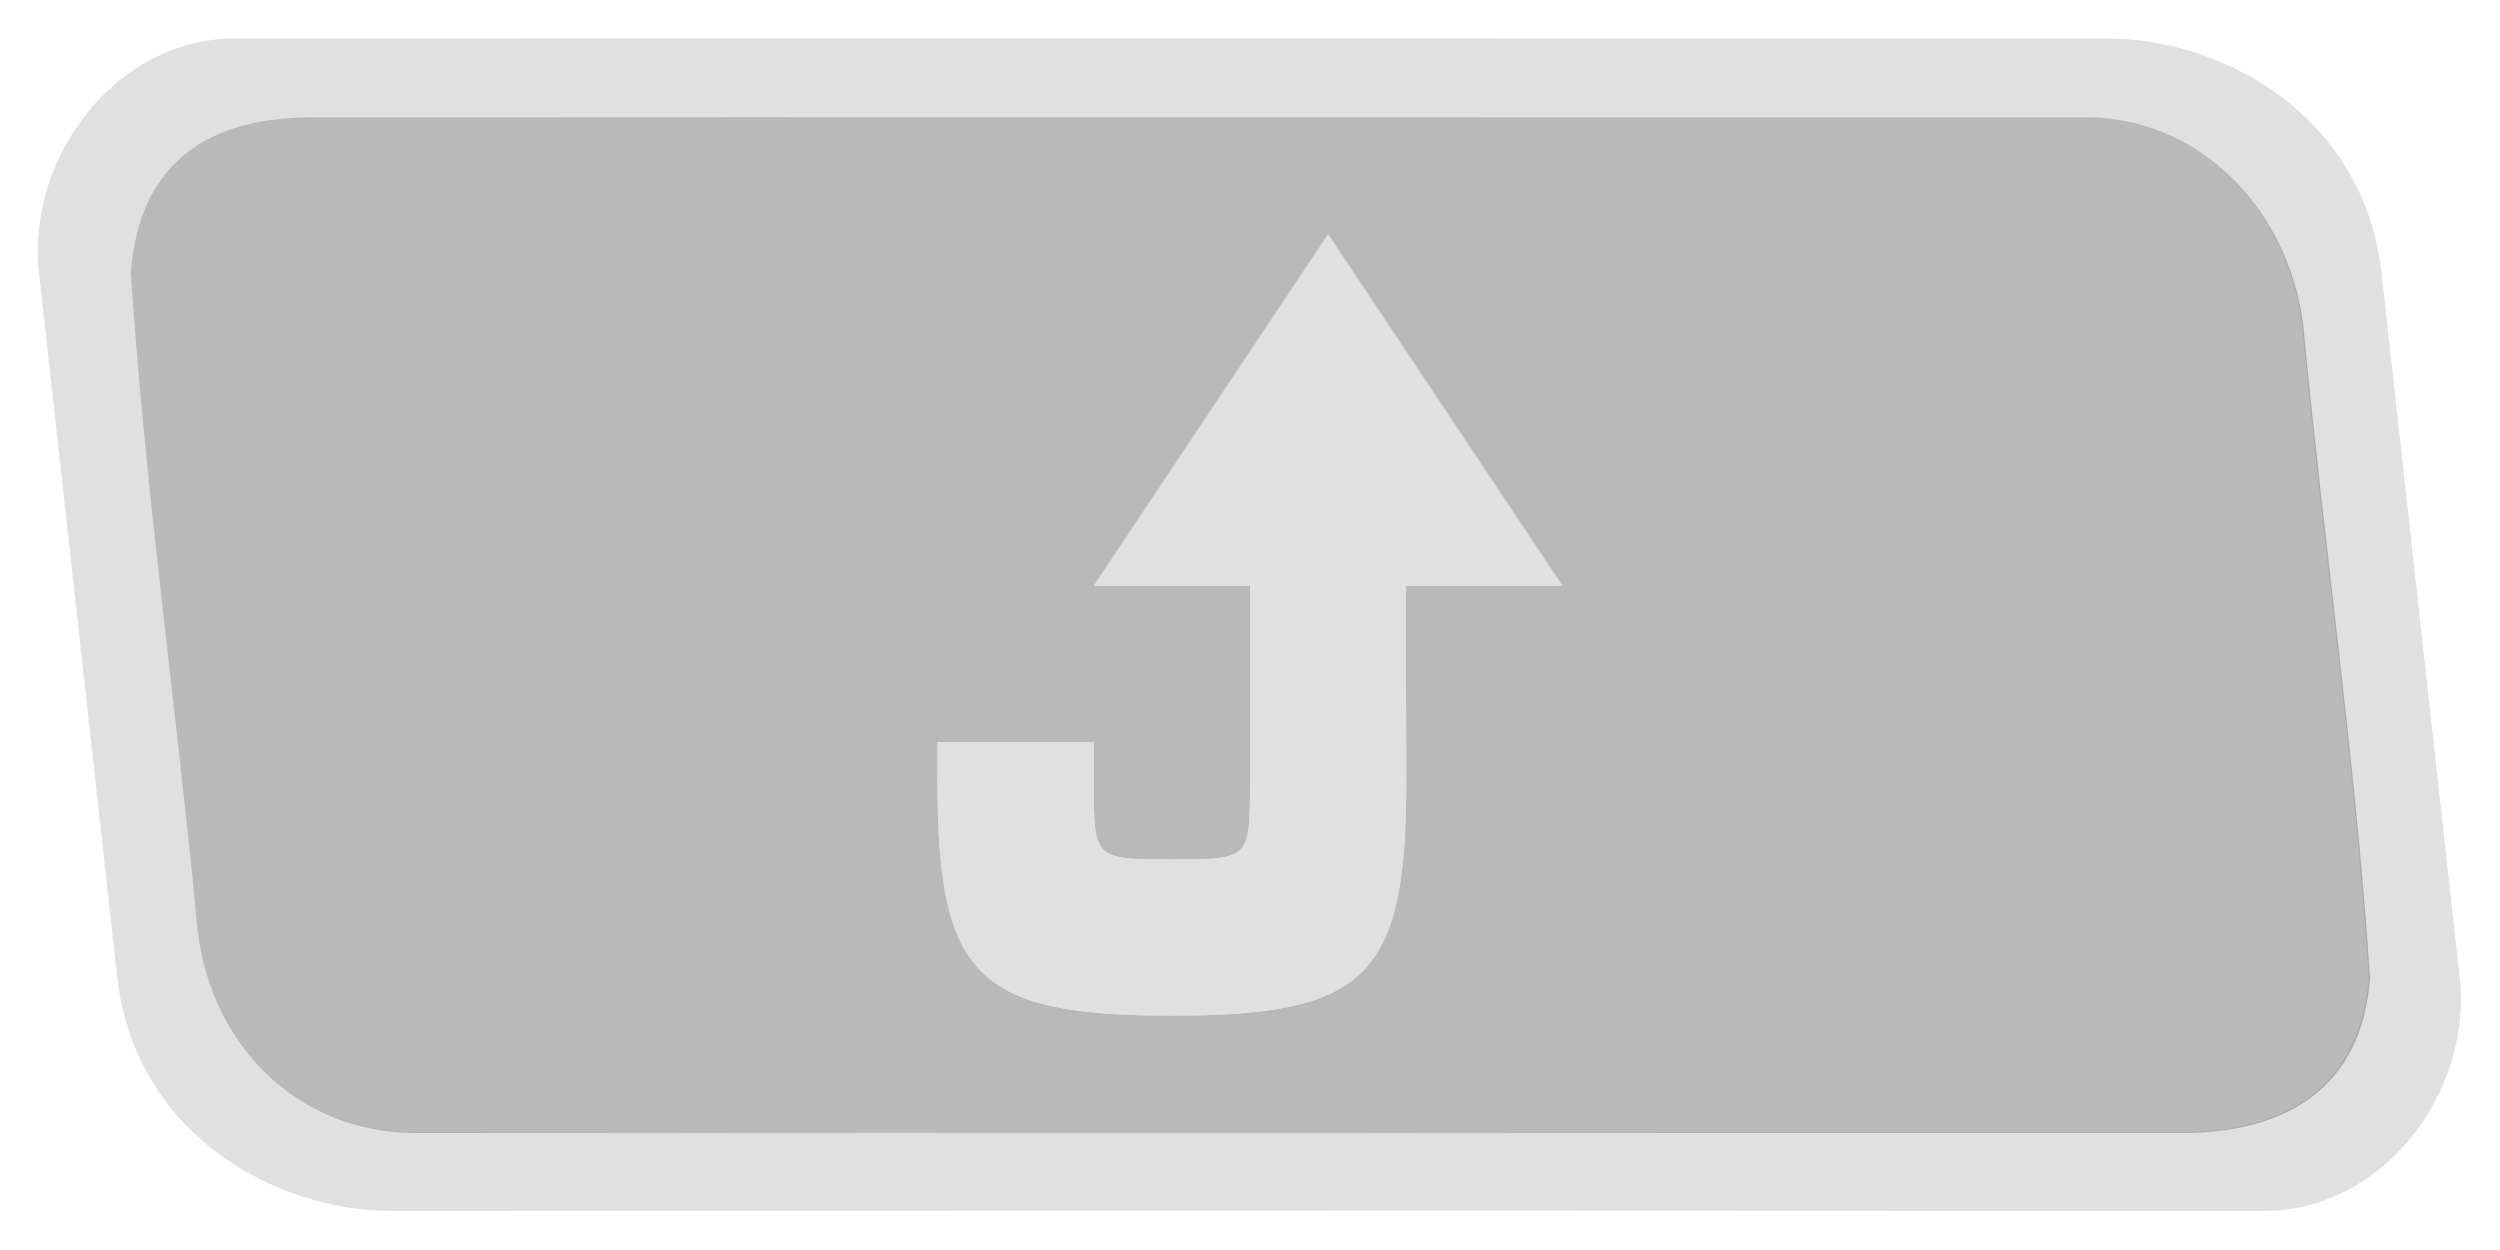 <?xml version="1.0" encoding="UTF-8" standalone="no"?>
<!-- Created with Inkscape (http://www.inkscape.org/) -->

<svg
   xmlns:dc="http://purl.org/dc/elements/1.1/"
   xmlns:cc="http://creativecommons.org/ns#"
   xmlns:rdf="http://www.w3.org/1999/02/22-rdf-syntax-ns#"
   xmlns:svg="http://www.w3.org/2000/svg"
   xmlns="http://www.w3.org/2000/svg"
   xmlns:xlink="http://www.w3.org/1999/xlink"
   xmlns:sodipodi="http://sodipodi.sourceforge.net/DTD/sodipodi-0.dtd"
   xmlns:inkscape="http://www.inkscape.org/namespaces/inkscape"
   width="256"
   height="128"
   viewBox="0 0 256 128"
   id="svg4157"
   version="1.1"
   inkscape:version="0.91 r13725"
   sodipodi:docname="act_jump_wide_flip.svg"
   inkscape:export-filename="D:\downloads\Buttons\sources\act_jump_wide_flip.png"
   inkscape:export-xdpi="90"
   inkscape:export-ydpi="90">
  <defs
     id="defs4159">
    <filter
       style="color-interpolation-filters:sRGB;"
       inkscape:label="Blur"
       id="filter4160">
      <feGaussianBlur
         stdDeviation="1 1"
         result="blur"
         id="feGaussianBlur4162" />
    </filter>
    <filter
       style="color-interpolation-filters:sRGB;"
       inkscape:label="Blur"
       id="filter4179">
      <feGaussianBlur
         stdDeviation="1 1"
         result="blur"
         id="feGaussianBlur4181" />
    </filter>
  </defs>
  <sodipodi:namedview
     id="base"
     pagecolor="#7ebda3"
     bordercolor="#666666"
     borderopacity="1.0"
     inkscape:pageopacity="0"
     inkscape:pageshadow="2"
     inkscape:zoom="2.0000001"
     inkscape:cx="76.250022"
     inkscape:cy="51.260707"
     inkscape:document-units="px"
     inkscape:current-layer="layer1"
     showgrid="true"
     units="px"
     inkscape:window-width="1600"
     inkscape:window-height="843"
     inkscape:window-x="-9"
     inkscape:window-y="23"
     inkscape:window-maximized="1"
     inkscape:object-nodes="true"
     inkscape:object-paths="true"
     inkscape:snap-intersection-paths="false"
     inkscape:snap-bbox="true"
     inkscape:snap-smooth-nodes="true"
     inkscape:snap-global="true"
     inkscape:snap-nodes="true">
    <inkscape:grid
       type="xygrid"
       id="grid3336"
       empspacing="4"
       dotted="false"
       color="#ffffff"
       opacity="1"
       empcolor="#0000e6"
       empopacity="0.251" />
  </sodipodi:namedview>
  <g
     inkscape:label="Layer 1"
     inkscape:groupmode="layer"
     id="layer1"
     transform="translate(0,-924.362)">
    <g
       id="g4183">
      <path
         sodipodi:nodetypes="csssccssccccccccccc"
         inkscape:connector-curvature="0"
         id="path3349-0-5"
         d="m 215.783,928.307 c 11.988,0 26.195,7.999 27.971,23.996 l 7.992,71.989 c 1.332,11.998 -7.992,23.996 -19.98,23.996 l -35.963,0 c -51.191,-0.082 -106.113,0.015 -155.84,0 -11.988,0 -26.195,-7.94 -27.971,-23.937 L 4,952.362 c -1.332,-11.998 7.992,-24.055 19.98,-24.055 67.52,-0.037 128.702,-10e-6 191.804,0 z m -183.812,7.999 c -12.548,-0.039 -18.014,6.279 -18.696,15.943 1.435,21.873 4.629,44.198 6.708,66.045 0.999,12.998 10.384,21.853 22.073,21.996 63.839,-0.059 121.875,-4e-4 181.254,0.021 12.548,-0.019 18.574,-6.24 19.256,-15.904 -1.435,-21.873 -4.629,-43.676 -6.708,-65.522 -0.999,-12.581 -10.384,-22.436 -22.073,-22.579 -59.843,-10e-4 -128.429,-0.039 -181.814,0 z"
         style="opacity:1;fill:#e0e0e0;fill-opacity:1;filter:url(#filter4179)" />
      <path
         inkscape:connector-curvature="0"
         id="path3349-5-8"
         d="m 212.586,932.362 c 11.561,0 25.262,7.467 26.975,22.4 l 7.707,67.2 c 1.285,11.2 -7.707,22.4 -19.268,22.4 l -61.657,0 c -0.717,0 -1.443,-0.03 -2.173,-0.088 -0.554,0.052 -1.113,0.088 -1.68,0.088 l -61.657,0 -57.803,0 c -11.561,0 -25.262,-7.467 -26.975,-22.4 L 8.348,954.762 c -1.285,-11.2 7.707,-22.4 19.268,-22.4 l 57.803,0 61.657,0 c 0.718,0 1.443,0.03 2.173,0.087 0.554,-0.053 1.113,-0.087 1.68,-0.087 l 61.657,0 z"
         style="opacity:0.25;fill:#e0e0e0;fill-opacity:1" />
      <path
         sodipodi:nodetypes="cssccsscc"
         inkscape:connector-curvature="0"
         id="path3349-5"
         d="m 213.212,932.362 c 11.596,0 25.339,7.467 27.057,22.4 L 248,1021.962 c 1.288,11.2 -7.731,22.4 -19.327,22.4 -36.721,0 -144.95,0 -185.537,0 -11.596,0 -25.339,-7.467 -27.057,-22.4 L 8.349,954.762 C 7.06,943.562 16.079,932.362 27.675,932.362 c 65.979,0.009 123.161,-0.013 185.537,4e-5 z"
         style="opacity:0.25;fill:#000000;fill-opacity:1" />
      <image
         sodipodi:absref="D:\downloads\Buttons\sources\..\..\..\Programs\Warsow_master\warsow\basewsw\gfx\hud\keys\act_crouch.tga"
         xlink:href="..\..\..\Programs\Warsow_master\warsow\basewsw\gfx\hud\keys\act_crouch.tga"
         y="922.219"
         x="0.893"
         id="image4168"
         style="opacity:0;image-rendering:optimizeQuality"
         preserveAspectRatio="none"
         height="131.571"
         width="126.571" />
      <path
         sodipodi:nodetypes="ccccsccssscccc"
         inkscape:connector-curvature="0"
         id="path4149-6"
         d="m 160,984.362 -16,0 c -0.079,0.148 0,12 0,20 0,20 -4,24 -24,24 -20,0 -24,-4 -24,-24 l 0,-4 16,0 0,4 c 0,8 0,8 8,8 8,0 8,0 8,-8 l 0,-20 -16,0 c 8,-12 16,-24 24,-36 8,12 16,24 24,36 z"
         style="fill:#e0e0e0;fill-opacity:1;filter:url(#filter4160)" />
      <path
         sodipodi:nodetypes="csssccssccccccccccc"
         inkscape:connector-curvature="0"
         id="path3349-0"
         d="m 215.91,928.379 c 11.988,0 26.195,7.999 27.971,23.996 l 7.992,71.989 c 1.332,11.998 -7.992,23.996 -19.98,23.996 l -35.963,0 c -51.191,-0.082 -106.113,0.015 -155.84,0 -11.988,0 -26.195,-7.94 -27.971,-23.937 L 4.127,952.434 C 2.795,940.435 12.119,928.379 24.106,928.379 c 67.52,-0.037 128.702,-10e-6 191.804,0 z M 32.098,936.377 c -12.548,-0.039 -18.014,6.279 -18.696,15.943 1.435,21.873 4.629,44.198 6.708,66.045 0.999,12.998 10.384,21.853 22.073,21.996 63.839,-0.059 121.875,-4e-4 181.254,0.021 12.548,-0.019 18.574,-6.24 19.256,-15.904 -1.435,-21.873 -4.629,-43.675 -6.708,-65.522 -0.999,-12.581 -10.384,-22.436 -22.073,-22.579 -59.843,-10e-4 -128.429,-0.039 -181.814,0 z"
         style="opacity:1;fill:#e0e0e0;fill-opacity:1" />
      <path
         sodipodi:nodetypes="ccccsccssscccc"
         inkscape:connector-curvature="0"
         id="path4149"
         d="m 160,984.362 -16,0 c -0.079,0.148 0,12 0,20 0,20 -4,24 -24,24 -20,0 -24,-4 -24,-24 l 0,-4 16,0 0,4 c 0,8 0,8 8,8 8,0 8,0 8,-8 l 0,-20 -16,0 c 8,-12 16,-24 24,-36 8,12 16,24 24,36 z"
         style="fill:#e0e0e0;fill-opacity:1" />
    </g>
  </g>
</svg>
